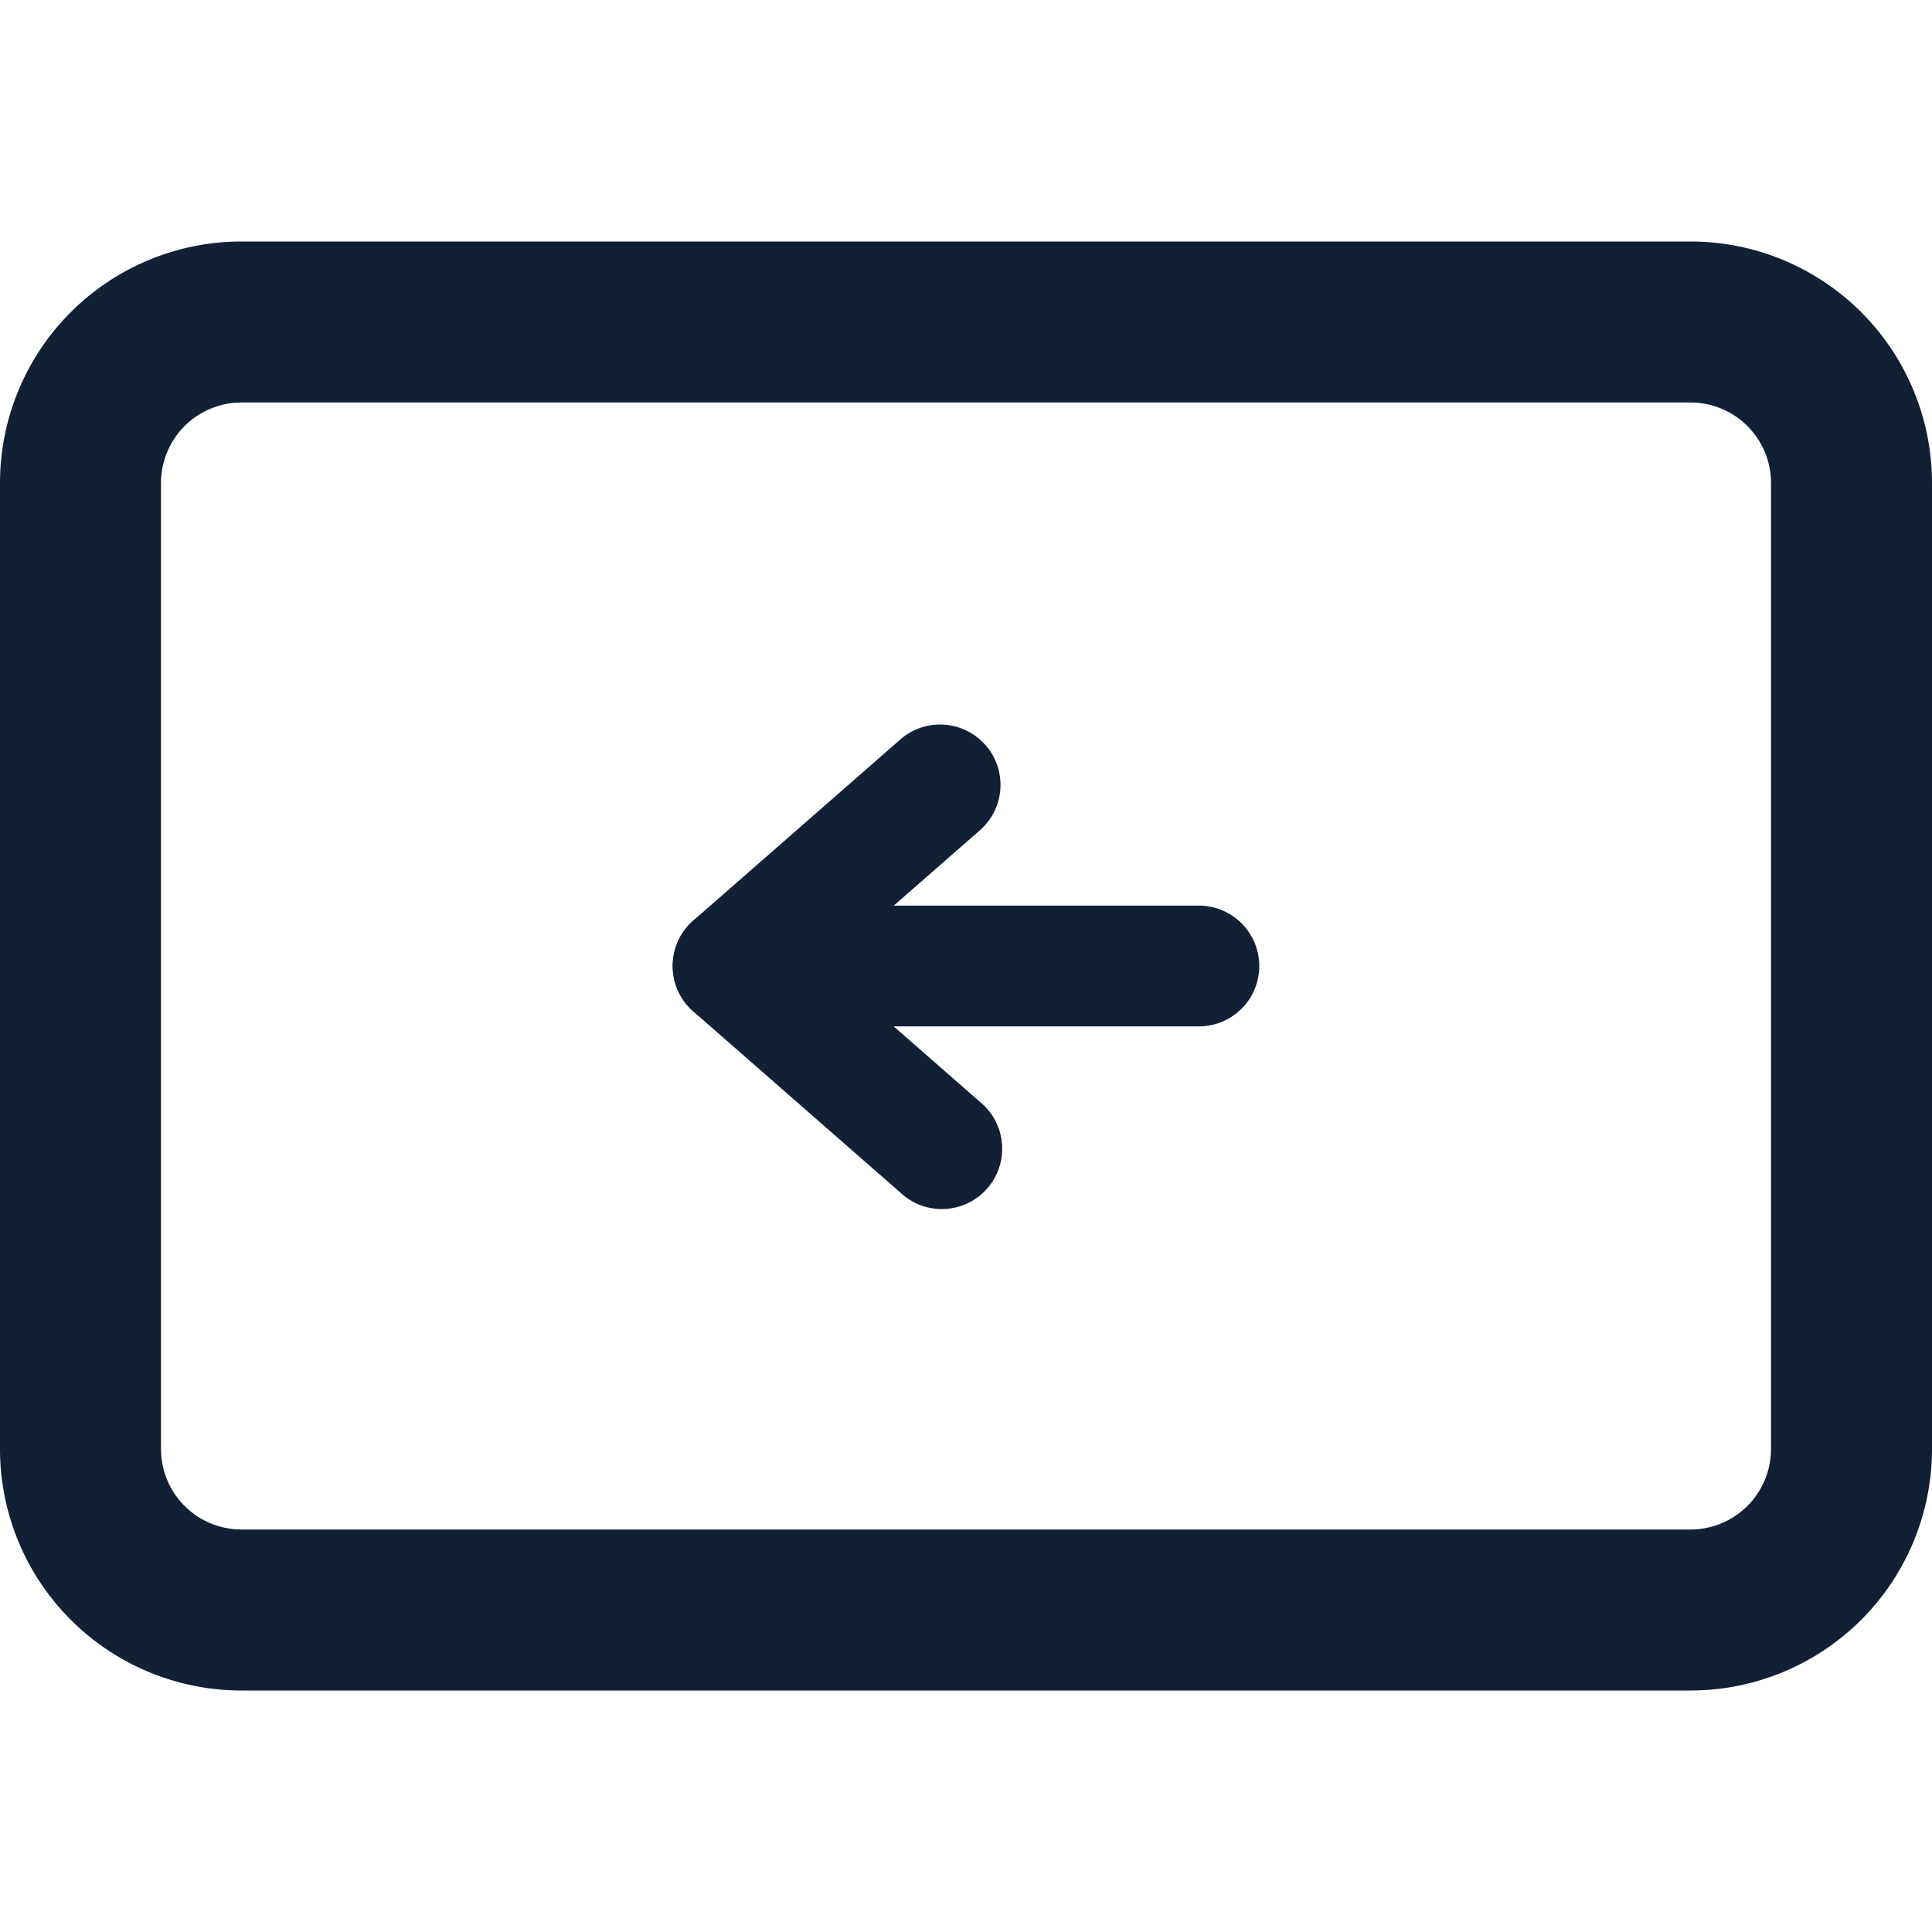<svg width="24" height="24" viewBox="0 0 24 24" fill="none" xmlns="http://www.w3.org/2000/svg"><g fill-rule="evenodd" clip-rule="evenodd" fill="#112035"><path d="M3 5a1 1 0 00-1 1v12a1 1 0 001 1h18a1 1 0 001-1V6a1 1 0 00-1-1H3zM0 6a3 3 0 013-3h18a3 3 0 013 3v12a3 3 0 01-3 3H3a3 3 0 01-3-3V6z"/><path d="M12.243 9.256a.75.75 0 01-.07 1.058L10.245 12l1.926 1.686a.75.75 0 11-.987 1.128l-2.572-2.25a.75.75 0 010-1.128l2.572-2.25a.75.75 0 011.058.07z"/><path d="M8.357 12a.75.75 0 01.75-.75h5.786a.75.75 0 010 1.5H9.107a.75.75 0 01-.75-.75z"/></g></svg>